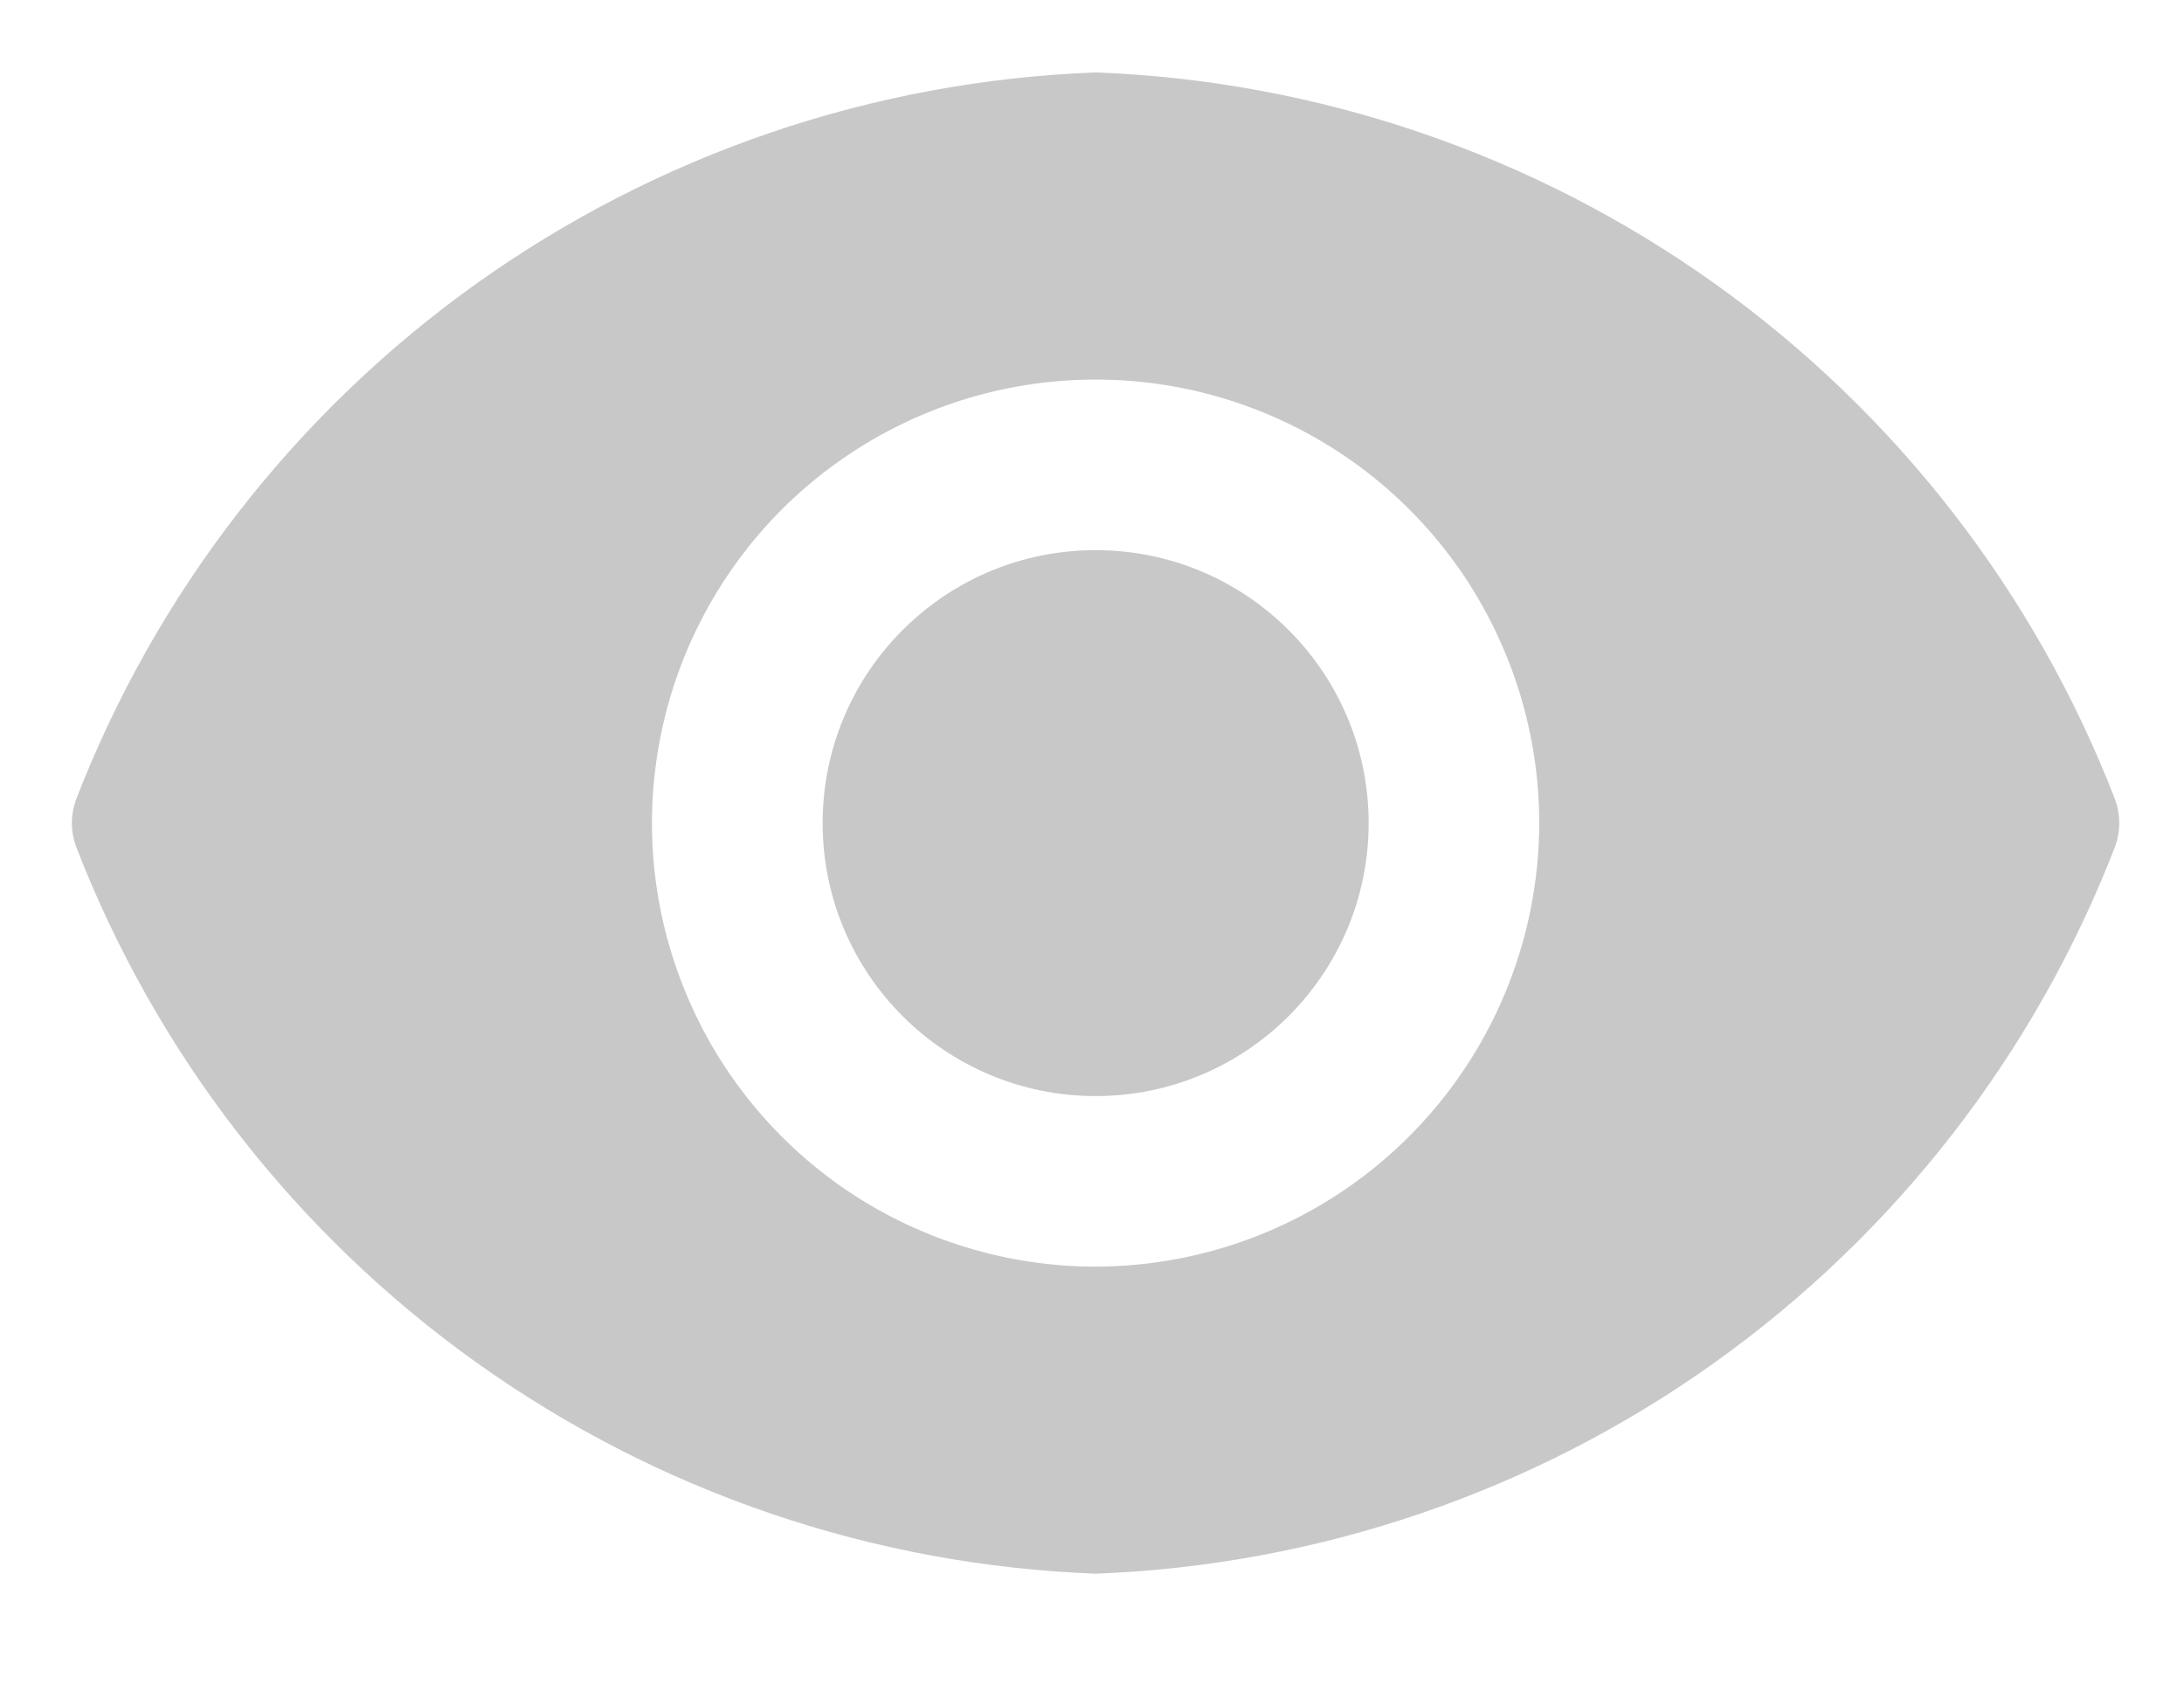 <svg width="18" height="14" viewBox="0 0 18 14" fill="none" xmlns="http://www.w3.org/2000/svg">
<path d="M9.03 9.035C10.272 9.035 11.28 8.027 11.28 6.785C11.28 5.542 10.272 4.535 9.03 4.535C7.787 4.535 6.78 5.542 6.78 6.785C6.78 8.027 7.787 9.035 9.03 9.035Z" fill="#C8C8C8"/>
<path d="M17.433 6.593C16.772 4.882 15.623 3.402 14.13 2.336C12.636 1.271 10.863 0.666 9.03 0.597C7.196 0.666 5.423 1.271 3.929 2.336C2.436 3.402 1.287 4.882 0.626 6.593C0.581 6.717 0.581 6.852 0.626 6.976C1.287 8.687 2.436 10.167 3.929 11.233C5.423 12.299 7.196 12.903 9.03 12.972C10.863 12.903 12.636 12.299 14.13 11.233C15.623 10.167 16.772 8.687 17.433 6.976C17.478 6.852 17.478 6.717 17.433 6.593ZM9.03 10.441C8.306 10.441 7.6 10.226 6.998 9.825C6.397 9.423 5.928 8.852 5.652 8.184C5.375 7.516 5.302 6.781 5.444 6.071C5.585 5.362 5.933 4.711 6.444 4.199C6.956 3.688 7.607 3.34 8.316 3.199C9.025 3.058 9.761 3.13 10.429 3.407C11.097 3.683 11.668 4.152 12.07 4.753C12.471 5.355 12.686 6.062 12.686 6.785C12.684 7.754 12.299 8.683 11.613 9.368C10.928 10.054 9.999 10.439 9.03 10.441Z" fill="#C8C8C8"/>
</svg>
